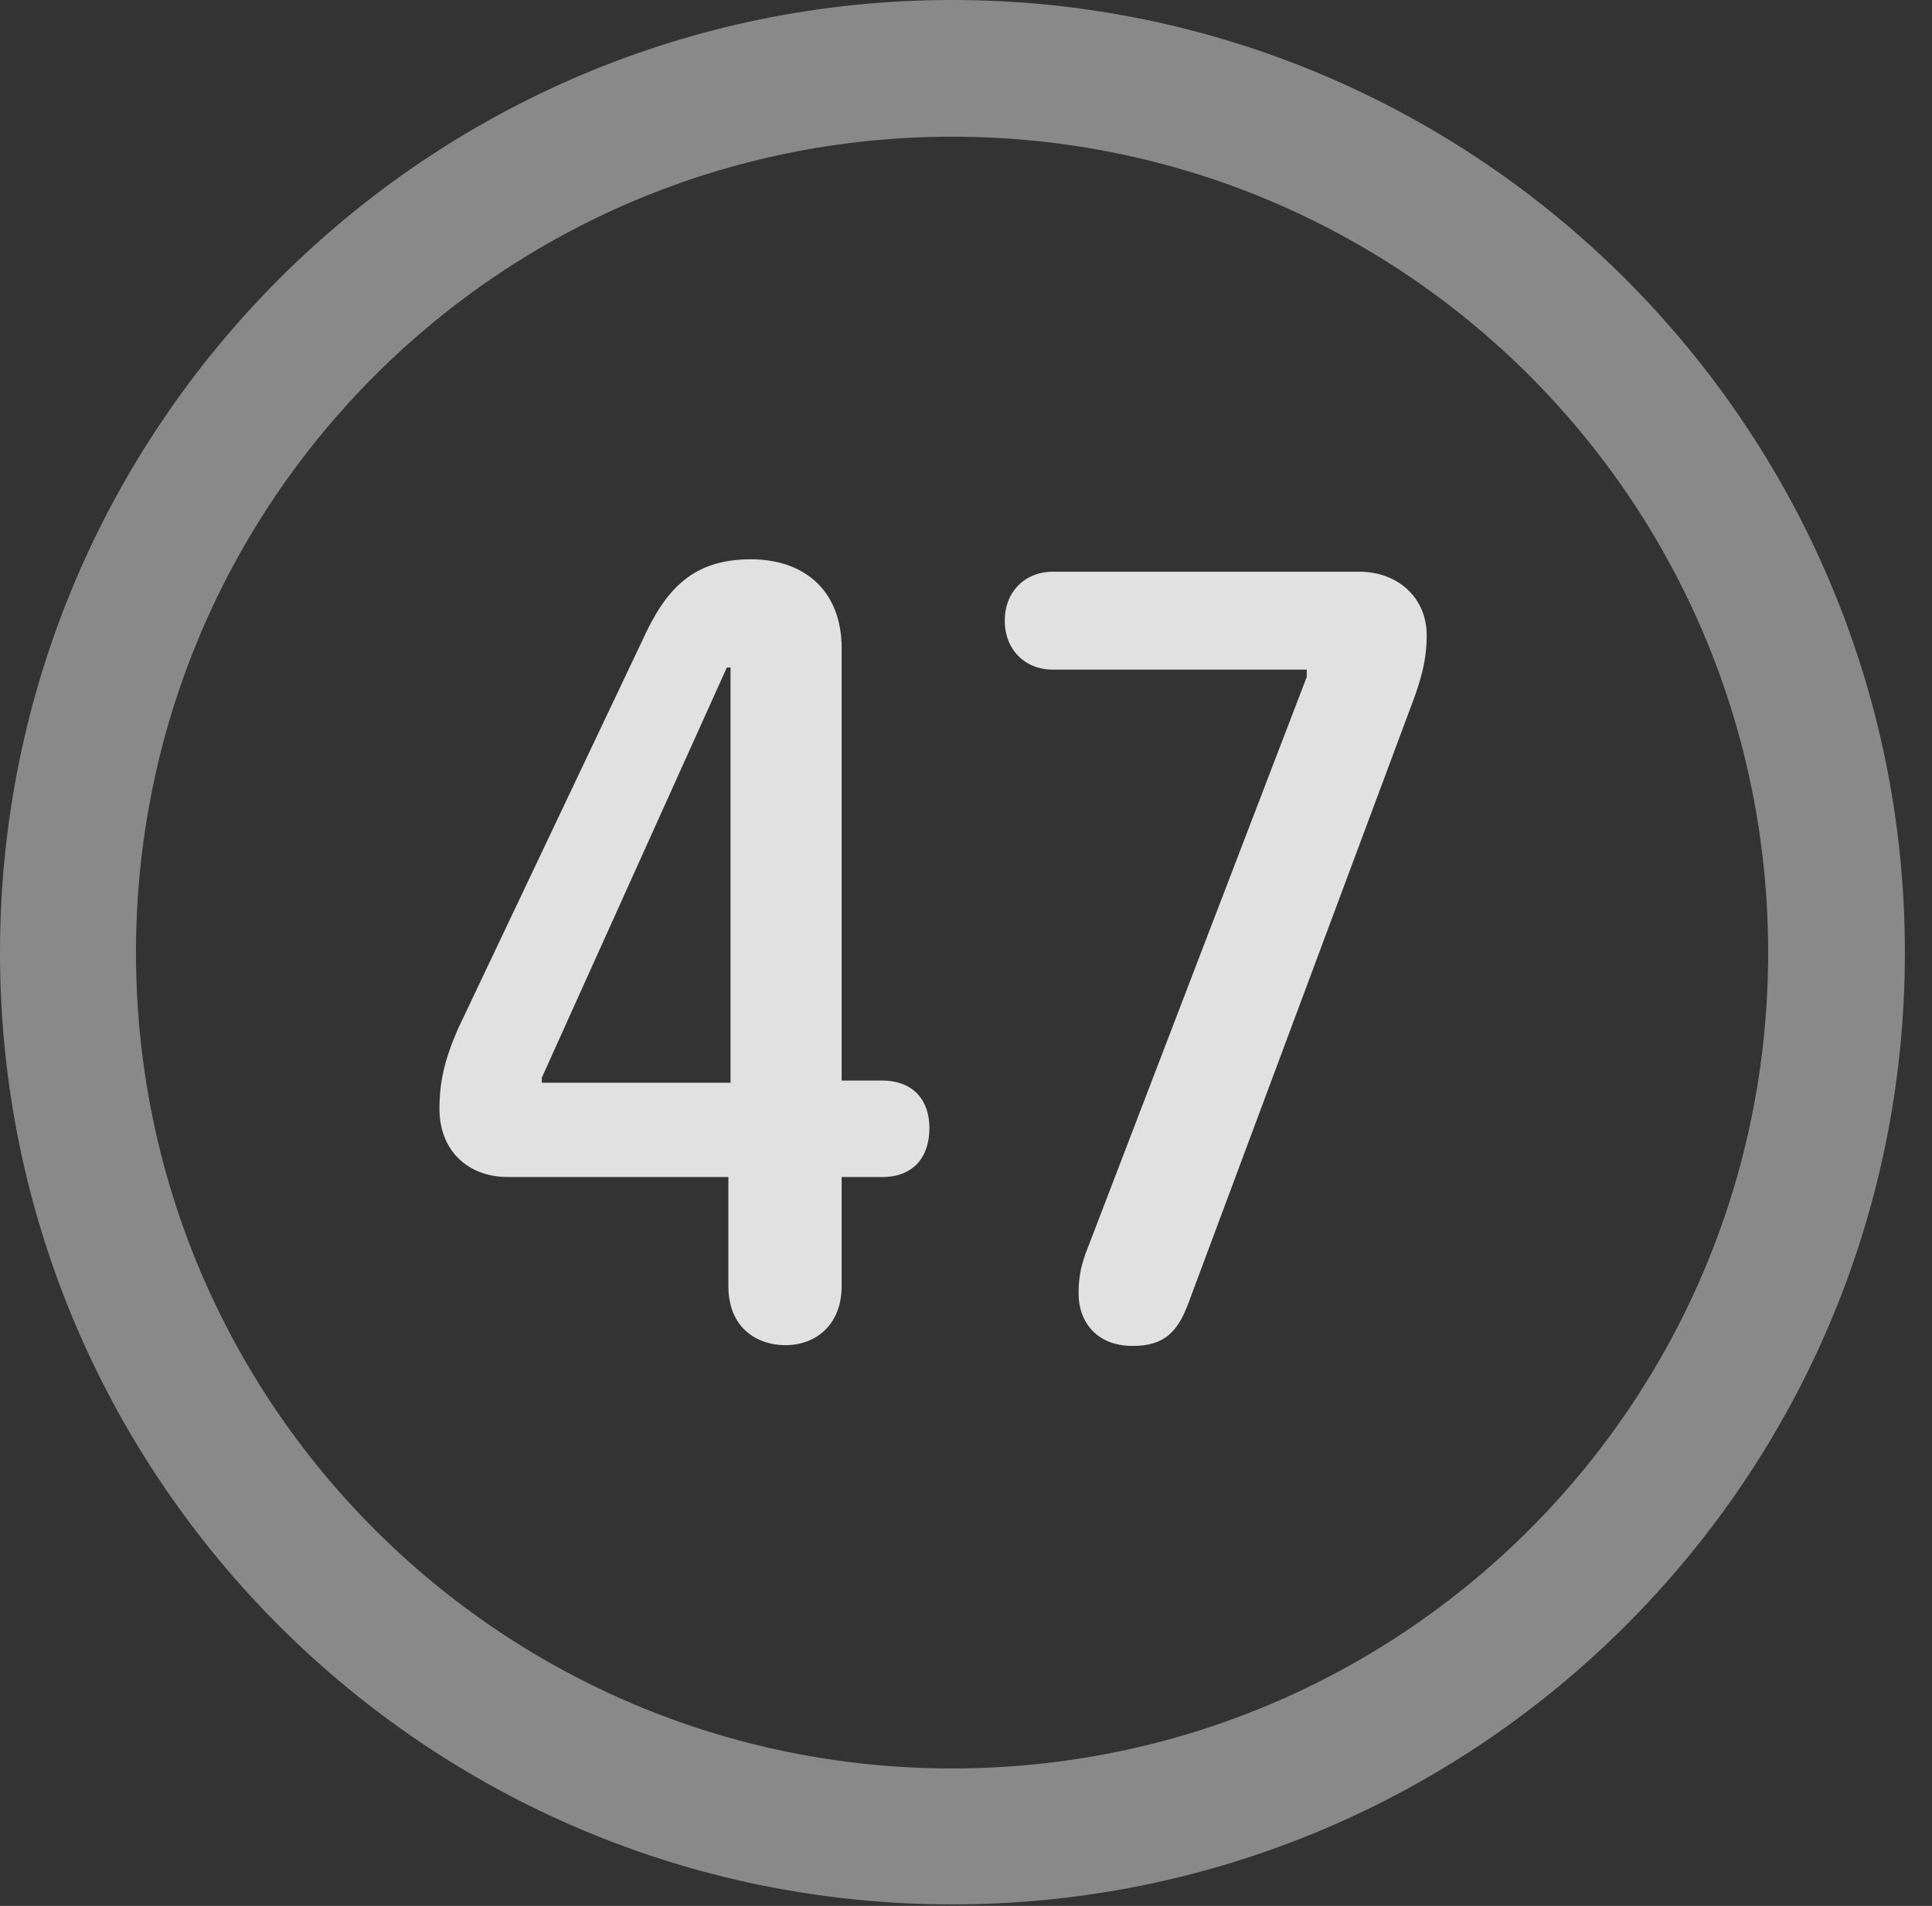 <?xml version="1.0" encoding="UTF-8"?>
<!--Generator: Apple Native CoreSVG 341-->
<!DOCTYPE svg
PUBLIC "-//W3C//DTD SVG 1.1//EN"
       "http://www.w3.org/Graphics/SVG/1.1/DTD/svg11.dtd">
<svg version="1.1" xmlns="http://www.w3.org/2000/svg" xmlns:xlink="http://www.w3.org/1999/xlink" viewBox="0 0 25.801 25.459">
 <rect x="0" y="0" width="25.801" height="25.459" fill="#333333" stroke="none"/>
 <g>
  <rect height="25.459" opacity="0" width="25.801" x="0" y="0"/>
  <path d="M12.715 25.439C19.736 25.439 25.439 19.746 25.439 12.725C25.439 5.703 19.736 0 12.715 0C5.693 0 0 5.703 0 12.725C0 19.746 5.693 25.439 12.715 25.439ZM12.715 23.623C6.689 23.623 1.816 18.75 1.816 12.725C1.816 6.699 6.689 1.826 12.715 1.826C18.74 1.826 23.613 6.699 23.613 12.725C23.613 18.75 18.74 23.623 12.715 23.623Z" fill="white" fill-opacity="0.425"/>
  <path d="M10.488 17.969C10.898 17.969 11.24 17.695 11.24 17.178L11.24 15.723L11.777 15.723C12.207 15.723 12.412 15.449 12.412 15.068C12.412 14.707 12.207 14.434 11.777 14.434L11.24 14.434L11.24 8.662C11.24 7.881 10.732 7.471 10.029 7.471C9.248 7.471 8.887 7.871 8.574 8.564L6.113 13.75C5.928 14.18 5.869 14.463 5.869 14.815C5.869 15.352 6.23 15.723 6.787 15.723L9.727 15.723L9.727 17.178C9.727 17.754 10.127 17.969 10.488 17.969ZM9.756 14.463L7.236 14.463L7.236 14.395L9.707 8.916L9.756 8.916ZM15.127 17.979C15.537 17.979 15.723 17.803 15.869 17.412L18.848 9.424C18.975 9.092 19.053 8.818 19.053 8.486C19.053 7.979 18.662 7.637 18.154 7.637L14.062 7.637C13.682 7.637 13.418 7.91 13.418 8.291C13.418 8.672 13.682 8.945 14.062 8.945L17.451 8.945L17.451 9.043L14.541 16.631C14.443 16.875 14.404 17.031 14.404 17.285C14.404 17.627 14.619 17.979 15.127 17.979Z" fill="white" fill-opacity="0.85"/>
 </g>
</svg>
